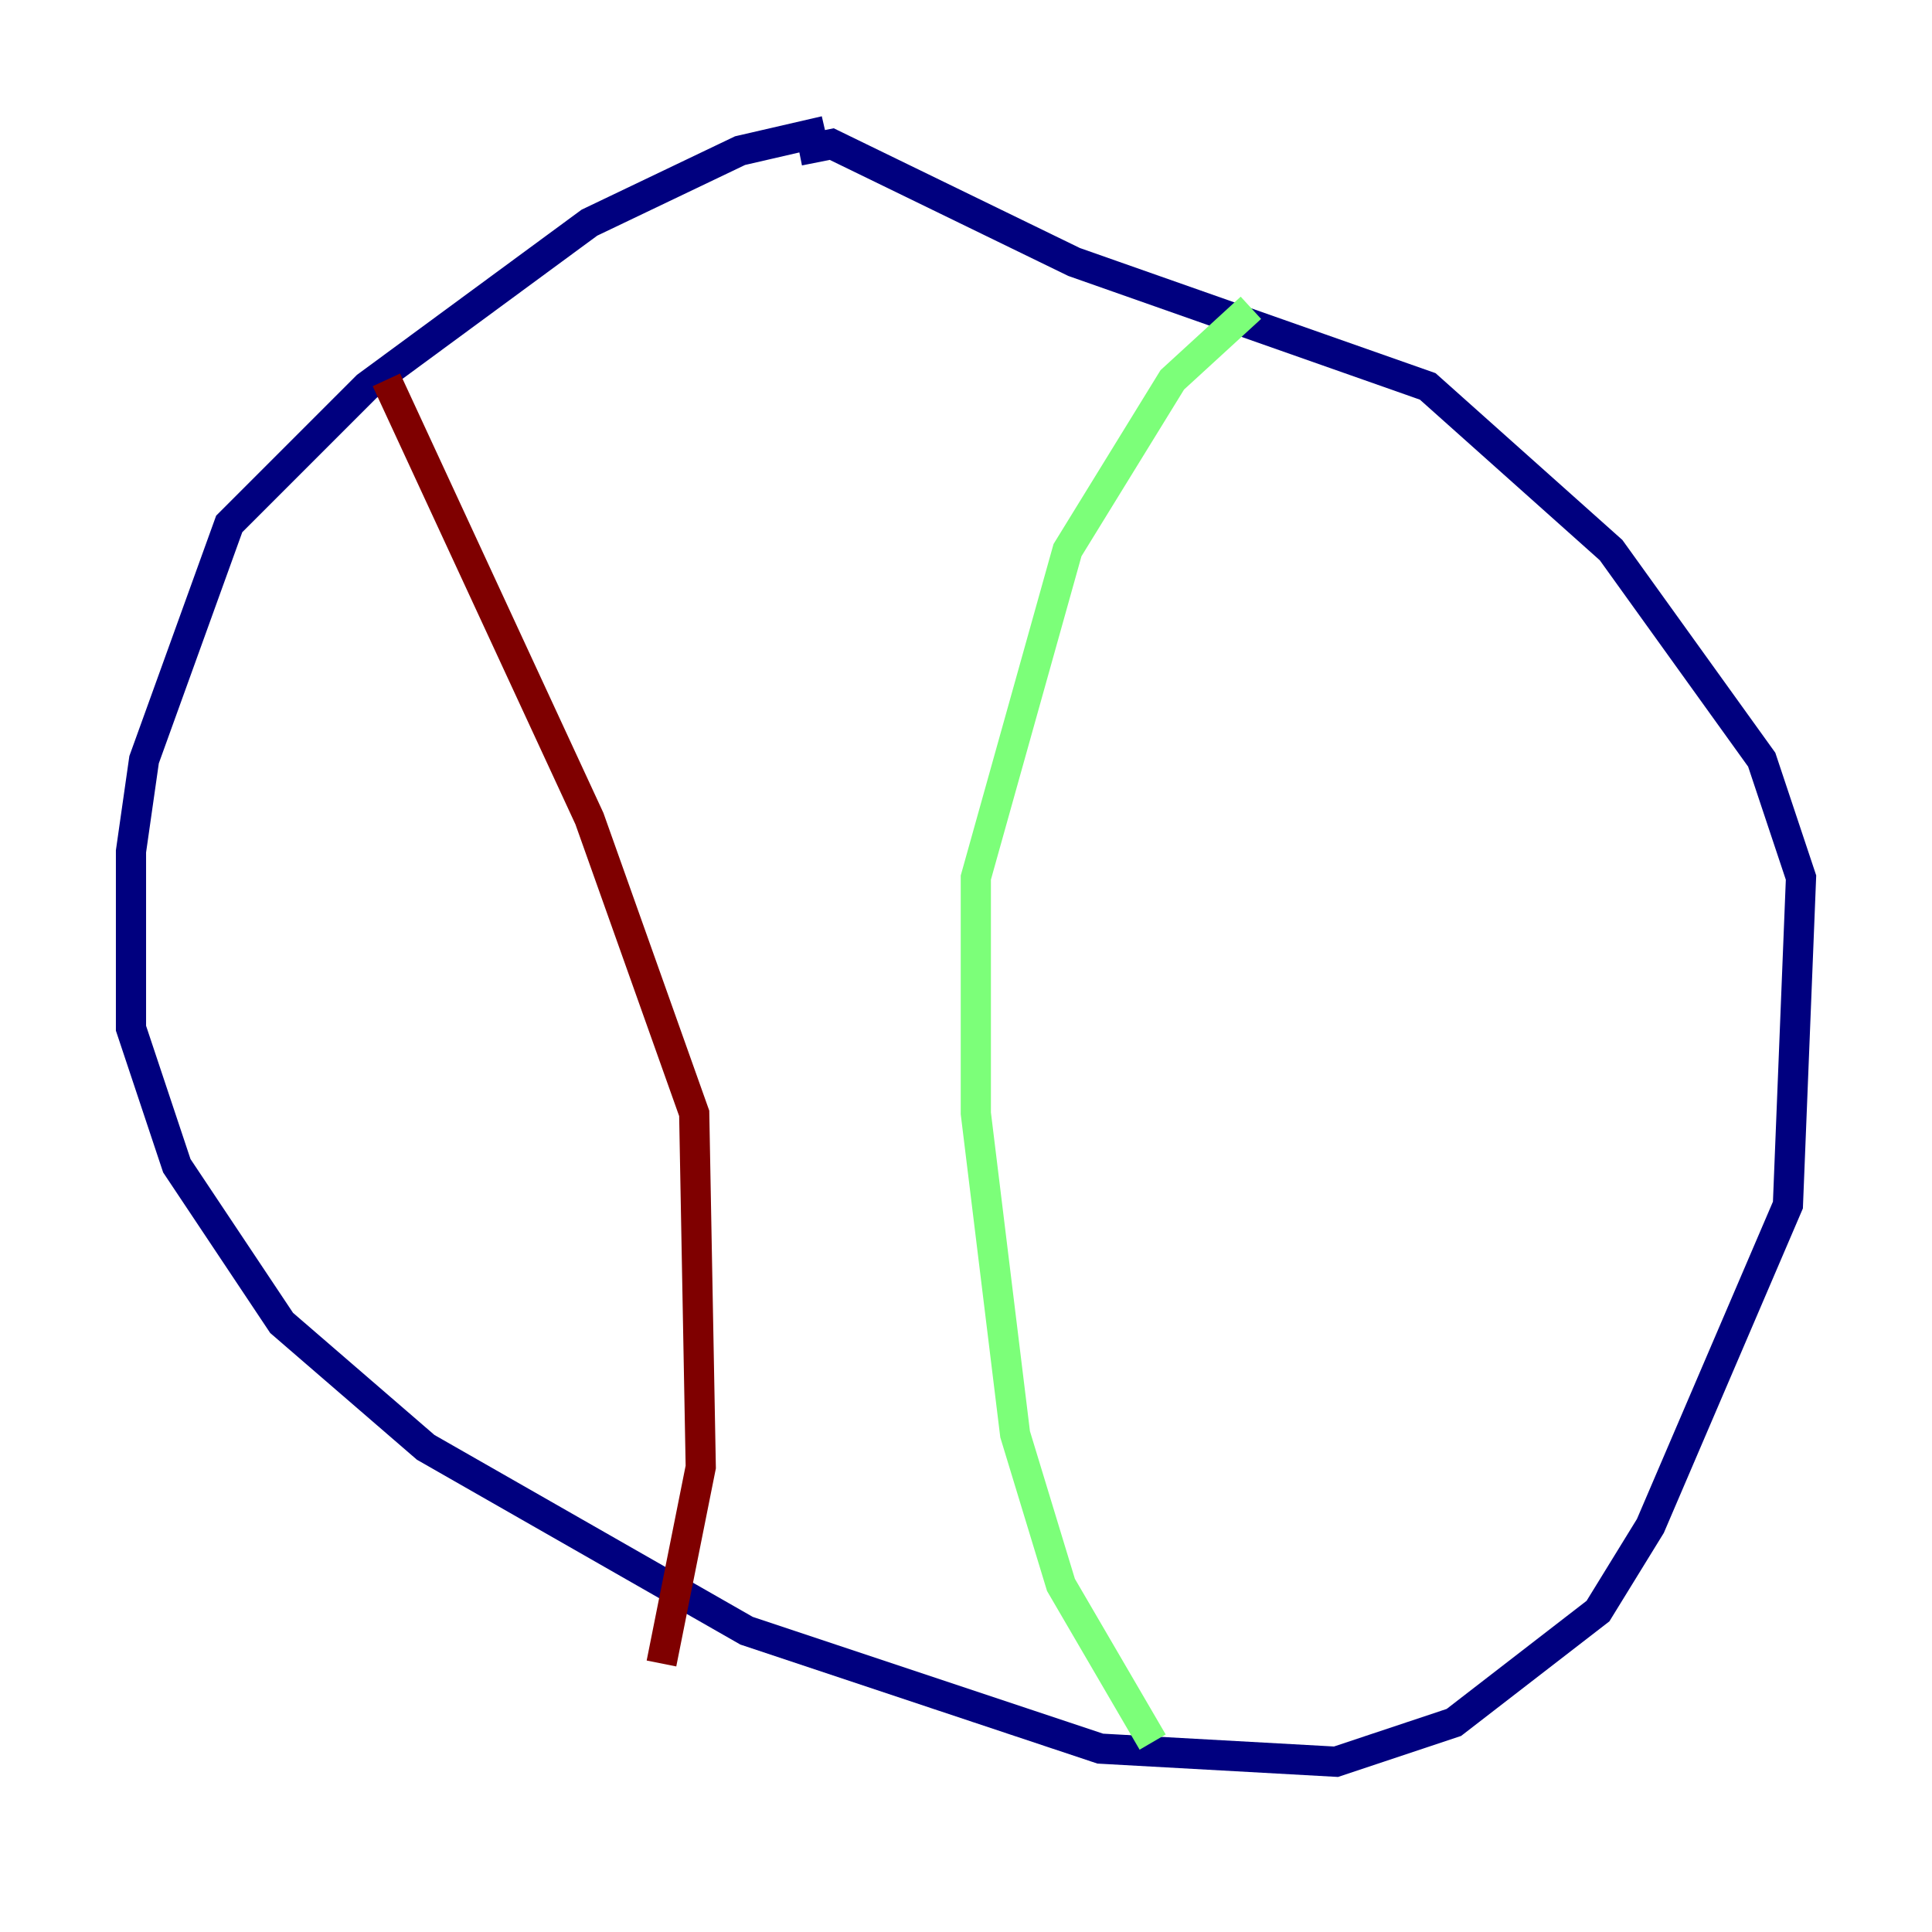<?xml version="1.0" encoding="utf-8" ?>
<svg baseProfile="tiny" height="128" version="1.2" viewBox="0,0,128,128" width="128" xmlns="http://www.w3.org/2000/svg" xmlns:ev="http://www.w3.org/2001/xml-events" xmlns:xlink="http://www.w3.org/1999/xlink"><defs /><polyline fill="none" points="54.671,8.678 49.031,9.98 39.051,14.752 24.298,25.6 15.186,34.712 9.546,50.332 8.678,56.407 8.678,68.122 11.715,77.234 18.658,87.647 28.203,95.891 49.464,108.041 72.895,115.851 88.515,116.719 96.325,114.115 105.871,106.739 109.342,101.098 118.454,79.837 119.322,58.142 116.719,50.332 106.739,36.447 94.59,25.6 71.159,17.356 55.105,9.546 52.936,9.98" stroke="#00007f" stroke-width="2" /><polyline fill="none" points="76.366,115.417 70.291,105.003 67.254,95.024 64.651,73.763 64.651,58.142 70.725,36.447 77.668,25.166 82.875,20.393" stroke="#7cff79" stroke-width="2" /><polyline fill="none" points="25.6,25.166 39.051,54.237 45.993,73.763 46.427,97.193 43.824,110.21" stroke="#7f0000" stroke-width="2" /></svg>